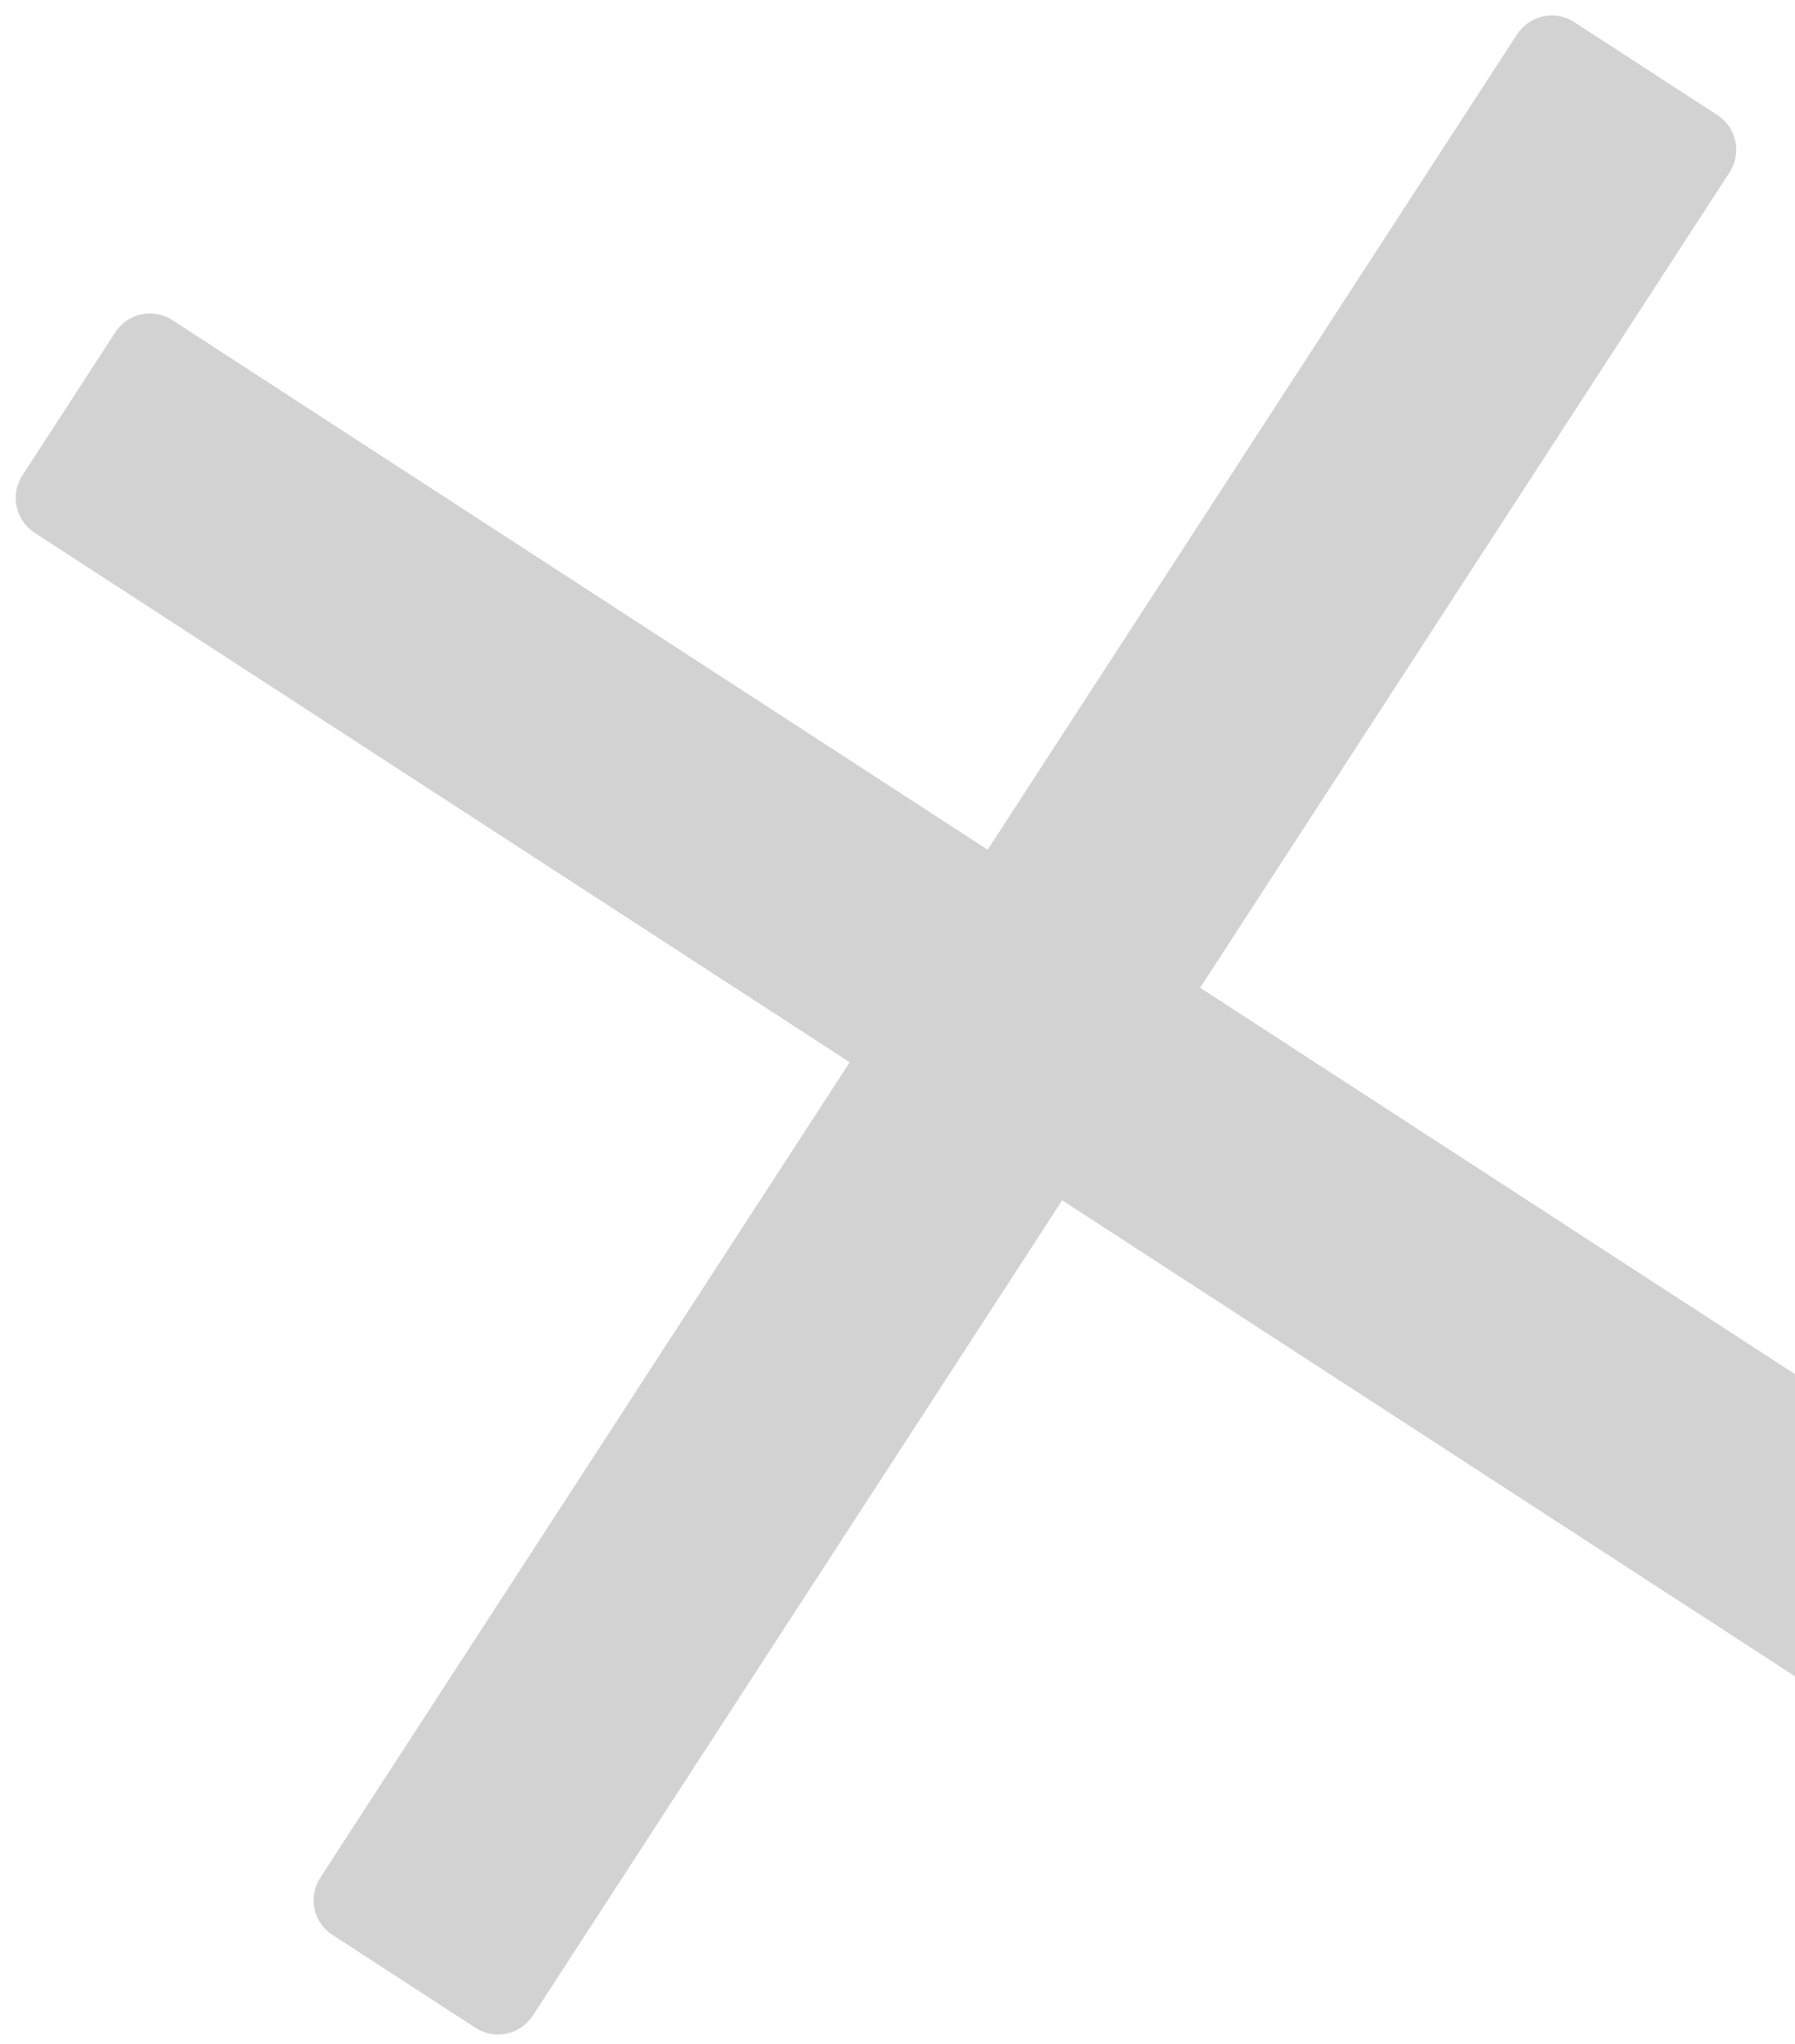 <?xml version="1.0" encoding="UTF-8"?>
<svg width="65px" height="74px" viewBox="0 0 65 74" version="1.1" xmlns="http://www.w3.org/2000/svg" xmlns:xlink="http://www.w3.org/1999/xlink">
    <!-- Generator: Sketch 48.2 (47327) - http://www.bohemiancoding.com/sketch -->
    <title>Combined Shape Copy 2</title>
    <desc>Created with Sketch.</desc>
    <defs></defs>
    <g id="Pro" stroke="none" stroke-width="1" fill="none" fill-rule="evenodd" transform="translate(-310, -845)">
        <g id="Group-4" transform="translate(-2, 531)" fill="#D2D2D2">
            <path d="M353.701,346.52 L388.893,346.52 C389.723,346.52 390.396,347.194 390.396,348.014 L390.396,354.199 C390.396,355.025 389.732,355.694 388.893,355.694 L353.701,355.694 L353.701,390.886 C353.701,391.716 353.026,392.389 352.206,392.389 L346.021,392.389 C345.196,392.389 344.527,391.725 344.527,390.886 L344.527,355.694 L309.335,355.694 C308.504,355.694 307.831,355.019 307.831,354.199 L307.831,348.014 C307.831,347.189 308.496,346.52 309.335,346.52 L344.527,346.52 L344.527,311.328 C344.527,310.497 345.201,309.824 346.021,309.824 L352.206,309.824 C353.032,309.824 353.701,310.489 353.701,311.328 L353.701,346.52 Z" id="Combined-Shape-Copy-2" transform="translate(349.114, 351.107) rotate(33) translate(-349.114, -351.107) "></path>
        </g>
    </g>
</svg>